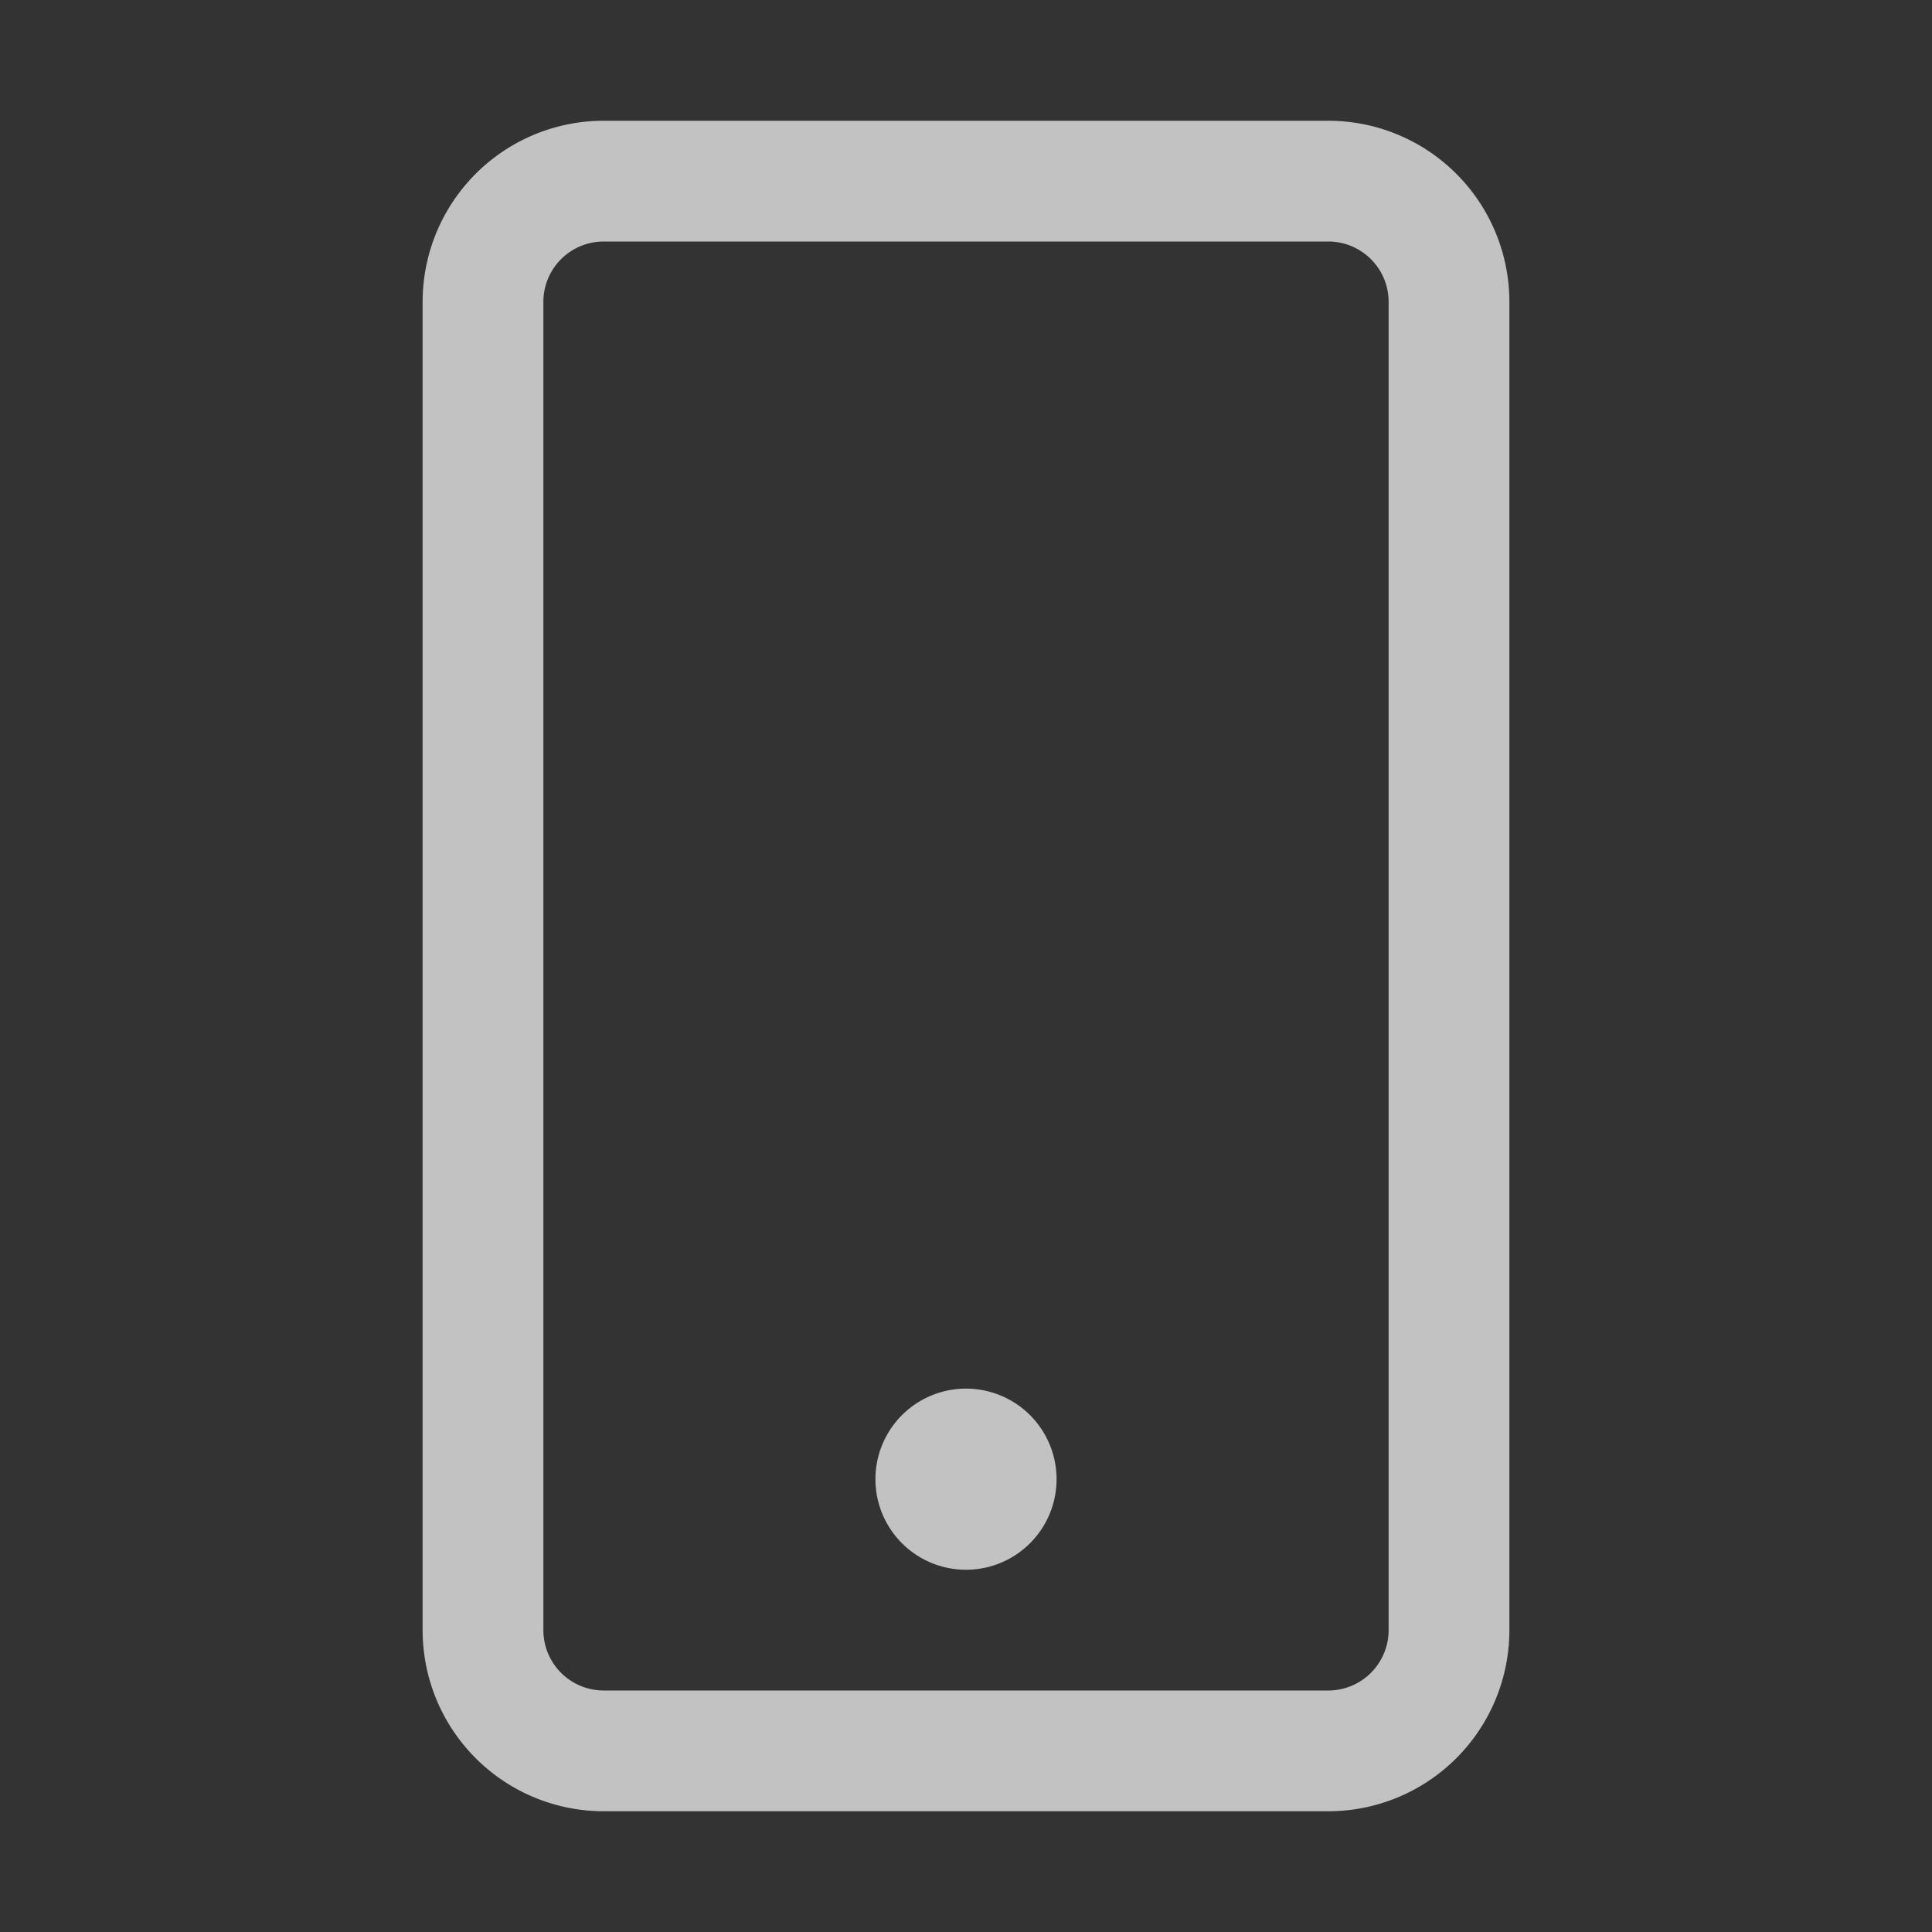 <svg width="32" height="32" viewBox="0 0 32 32" fill="none" xmlns="http://www.w3.org/2000/svg"><rect x="0" y="0" width="32" height="32" fill="#333333" stroke="none"/><path d="M24 5v22a2 2 0 0 1-2 2H10a2 2 0 0 1-2-2V5a2 2 0 0 1 2-2h12a2 2 0 0 1 2 2Z" stroke="#fff" stroke-opacity=".7" stroke-width="2" stroke-linecap="round" stroke-linejoin="round"/><path d="M16 23a1.5 1.5 0 1 1 0 3 1.5 1.5 0 0 1 0-3Z" fill="#fff" fill-opacity=".7"/></svg>